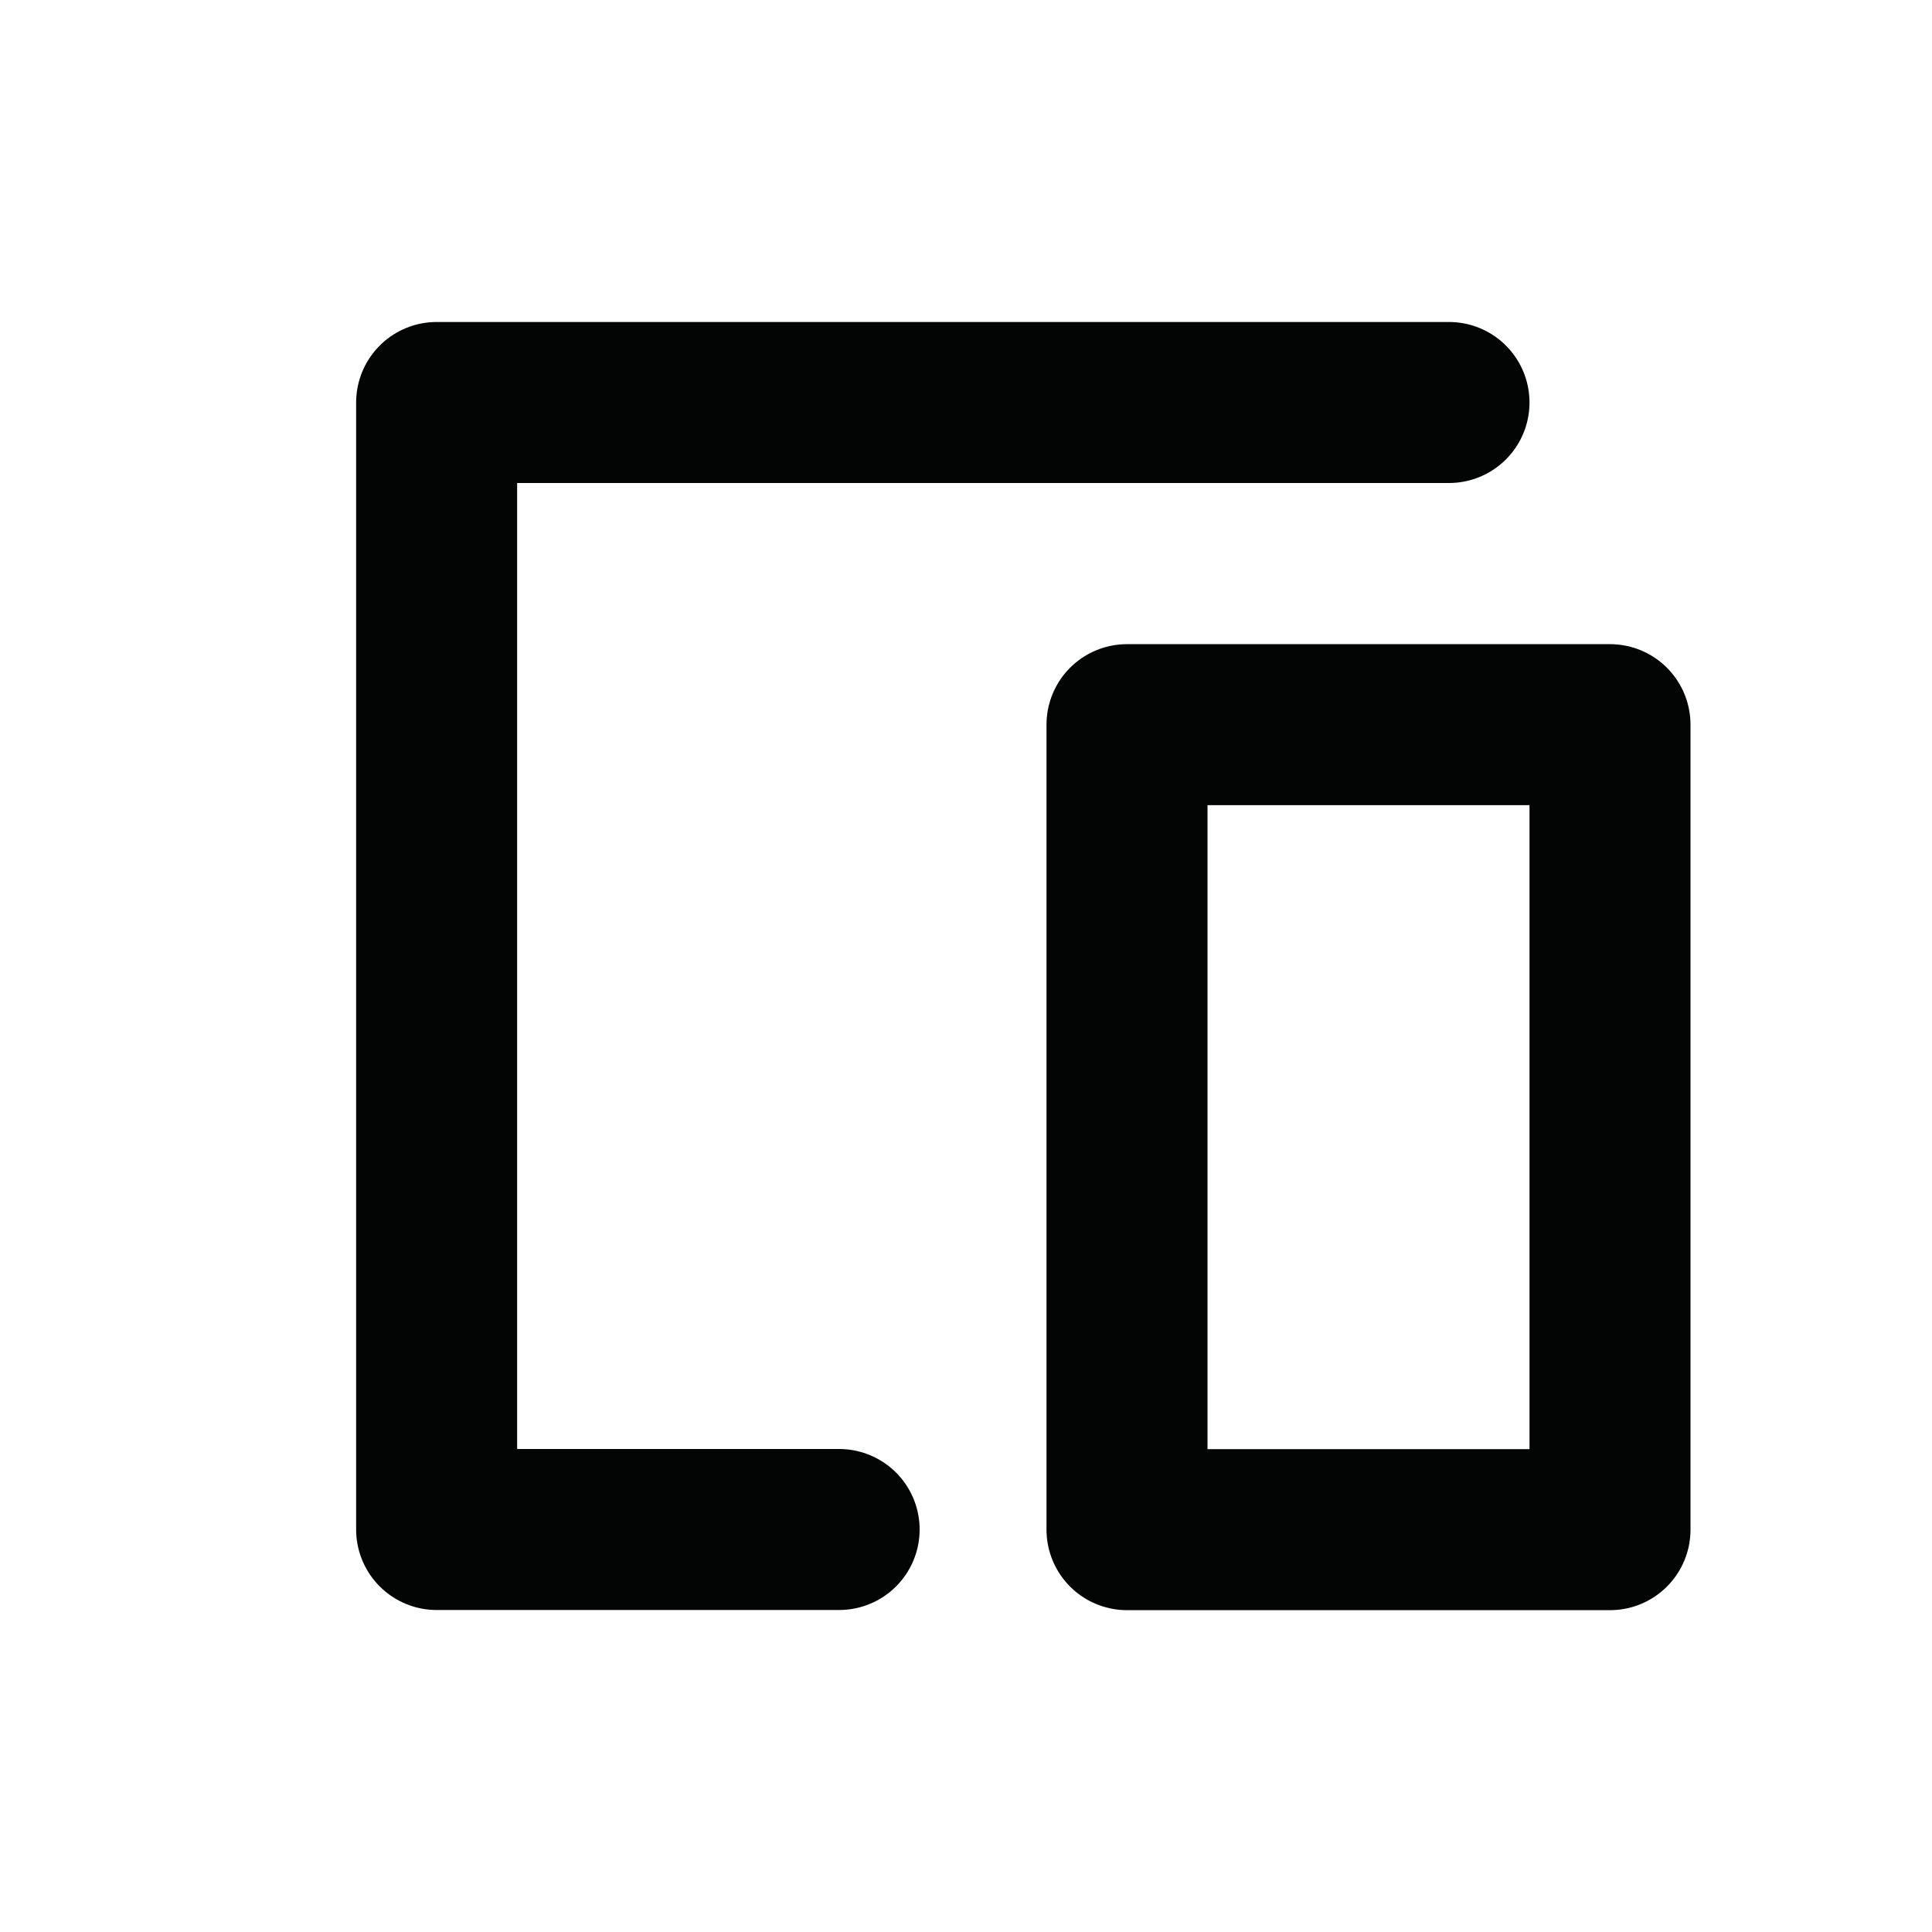 <svg id="device" xmlns="http://www.w3.org/2000/svg" width="24" height="24" viewBox="0 0 24 24">
  <rect id="bound" width="24" height="24" fill="none"/>
  <g id="Group_703" data-name="Group 703" transform="translate(-724 -294)">
    <path id="Path_192" data-name="Path 192" d="M742.722,299.7H730.146v14h5" transform="translate(-0.722 -0.7)" fill="none" stroke="#030404" stroke-linecap="round" stroke-linejoin="round" stroke-width="2"/>
    <path id="Path_193" data-name="Path 193" d="M741.12,303.5v10h6v-10Z" transform="translate(-3.12 -0.498)" fill="none" stroke="#030404" stroke-linecap="round" stroke-linejoin="round" stroke-width="2"/>
  </g>
</svg>
